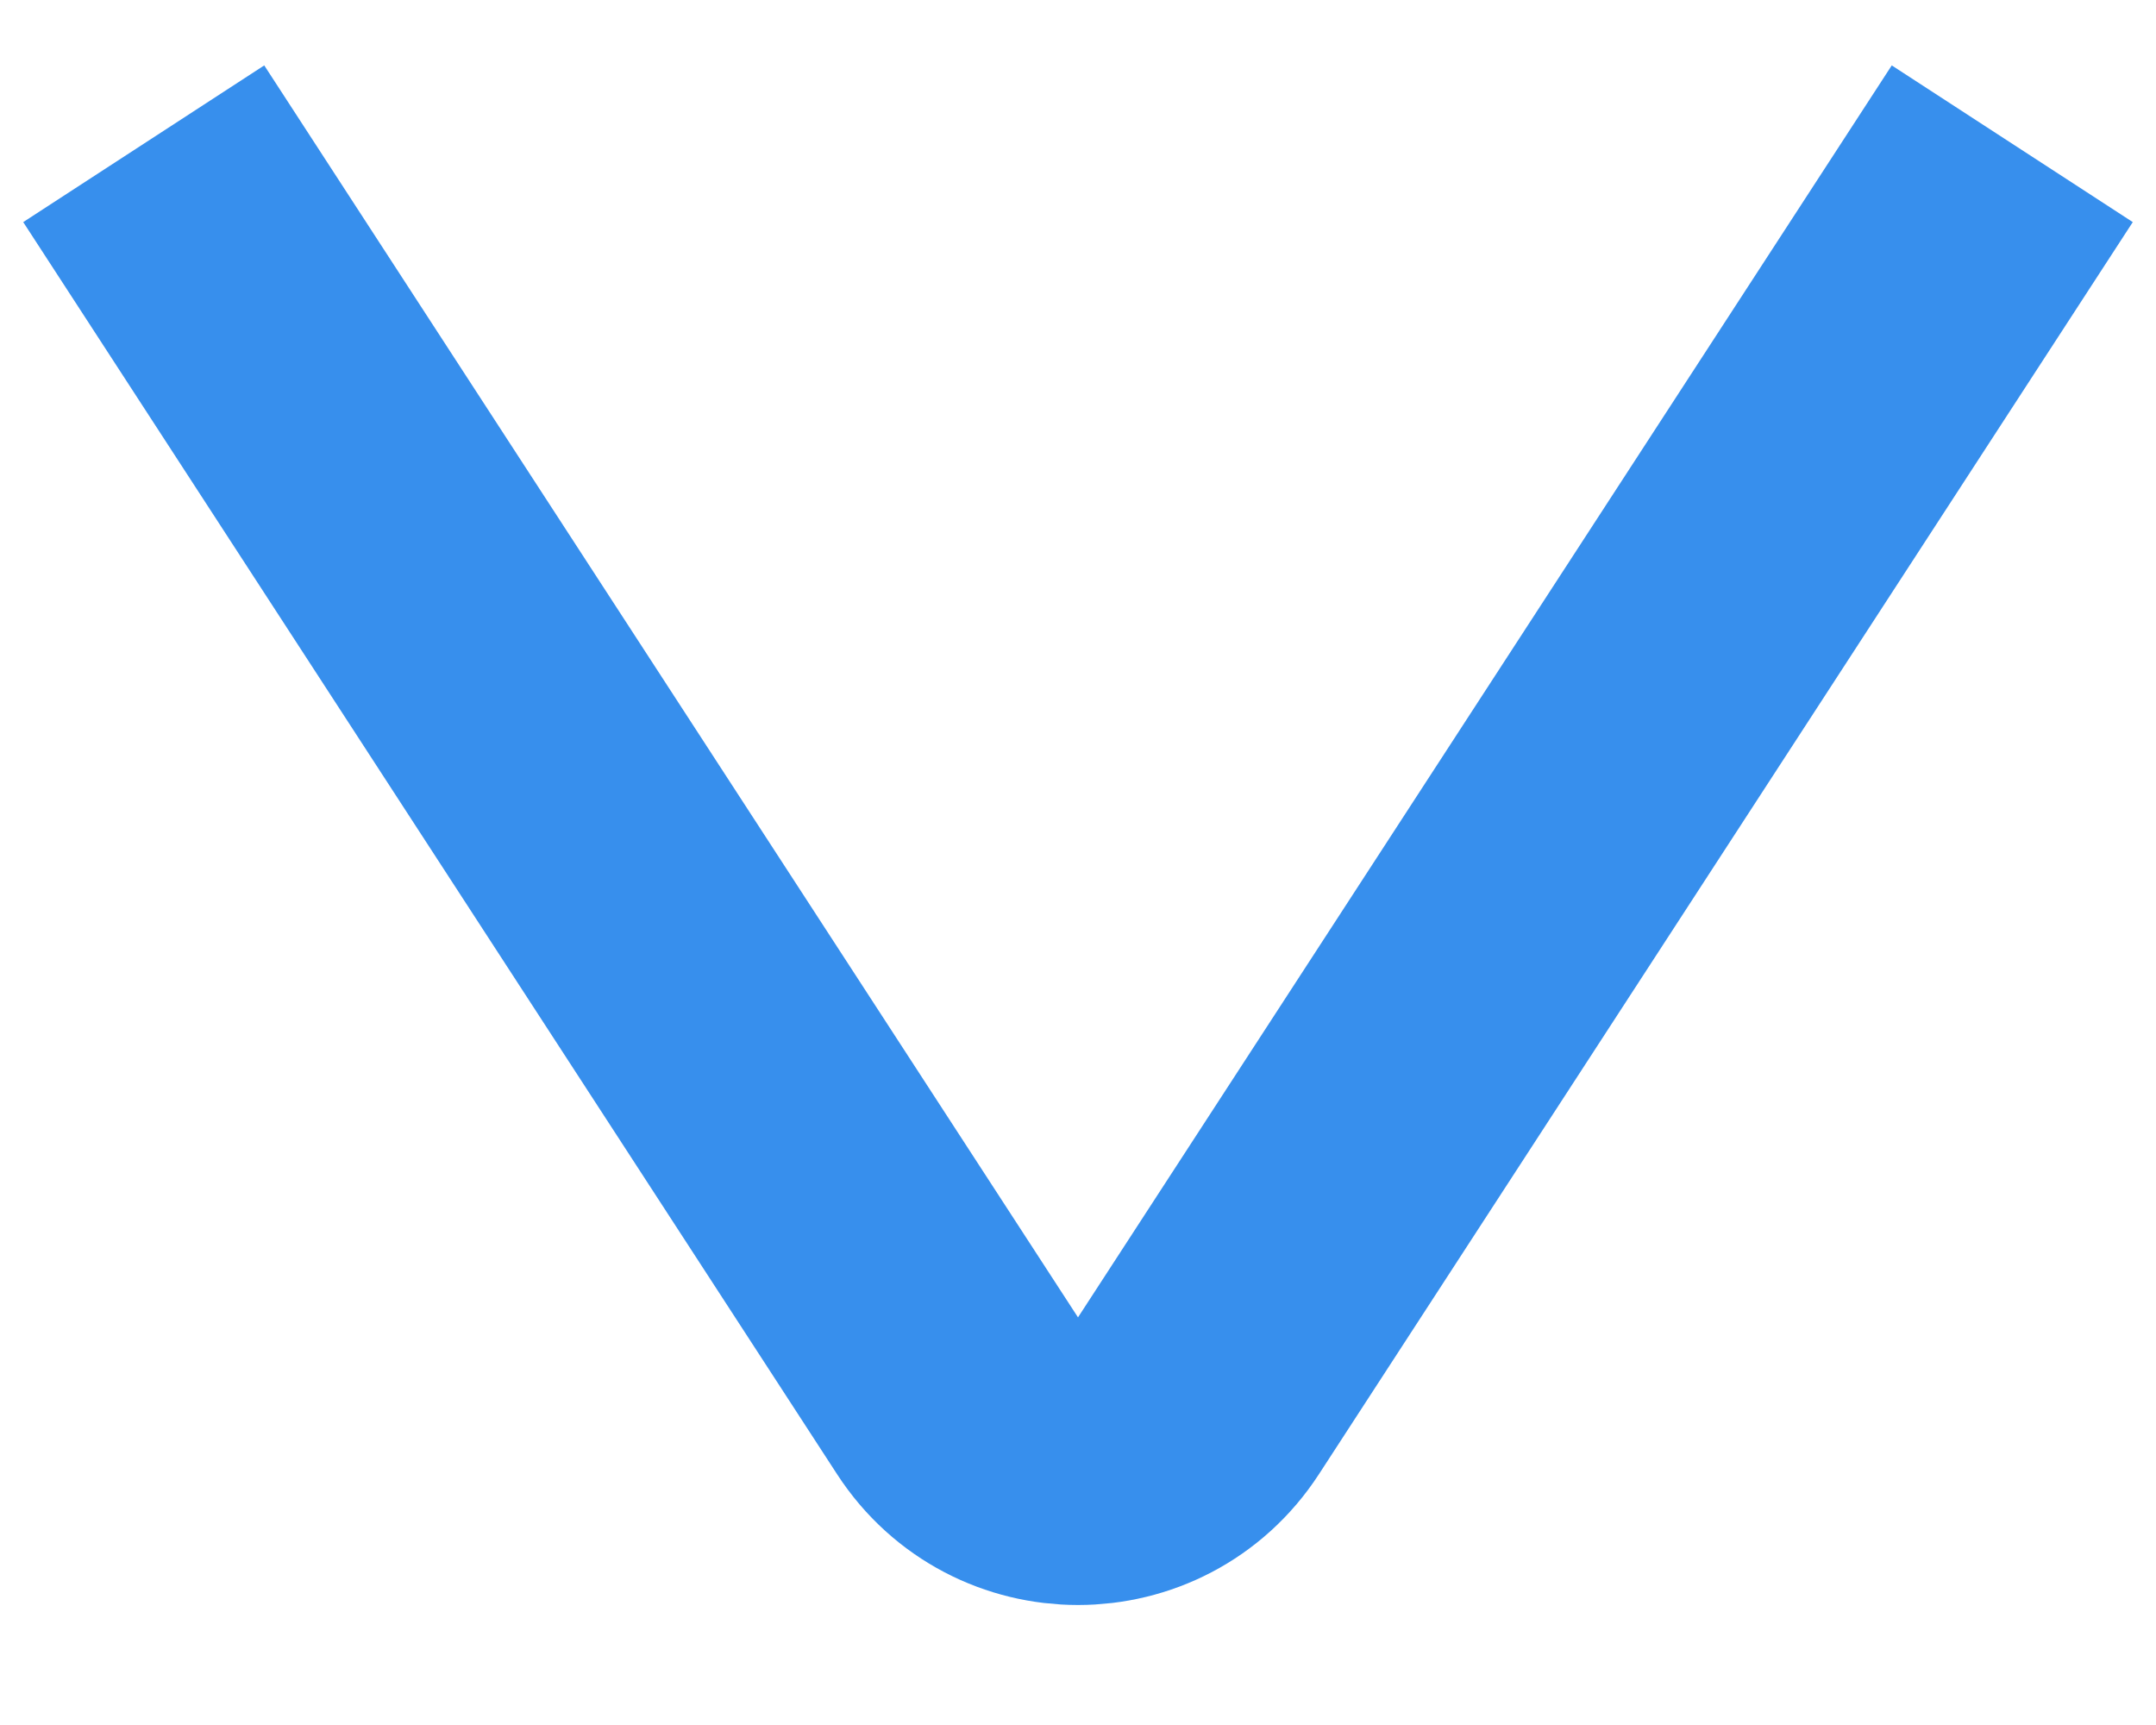 <svg width="15" height="12" viewBox="0 0 15 12" fill="none" xmlns="http://www.w3.org/2000/svg">
<path d="M1 1L6.662 9.71C7.056 10.317 7.944 10.317 8.338 9.71L14 1" stroke="#378FED" stroke-width="2"/>
</svg>
